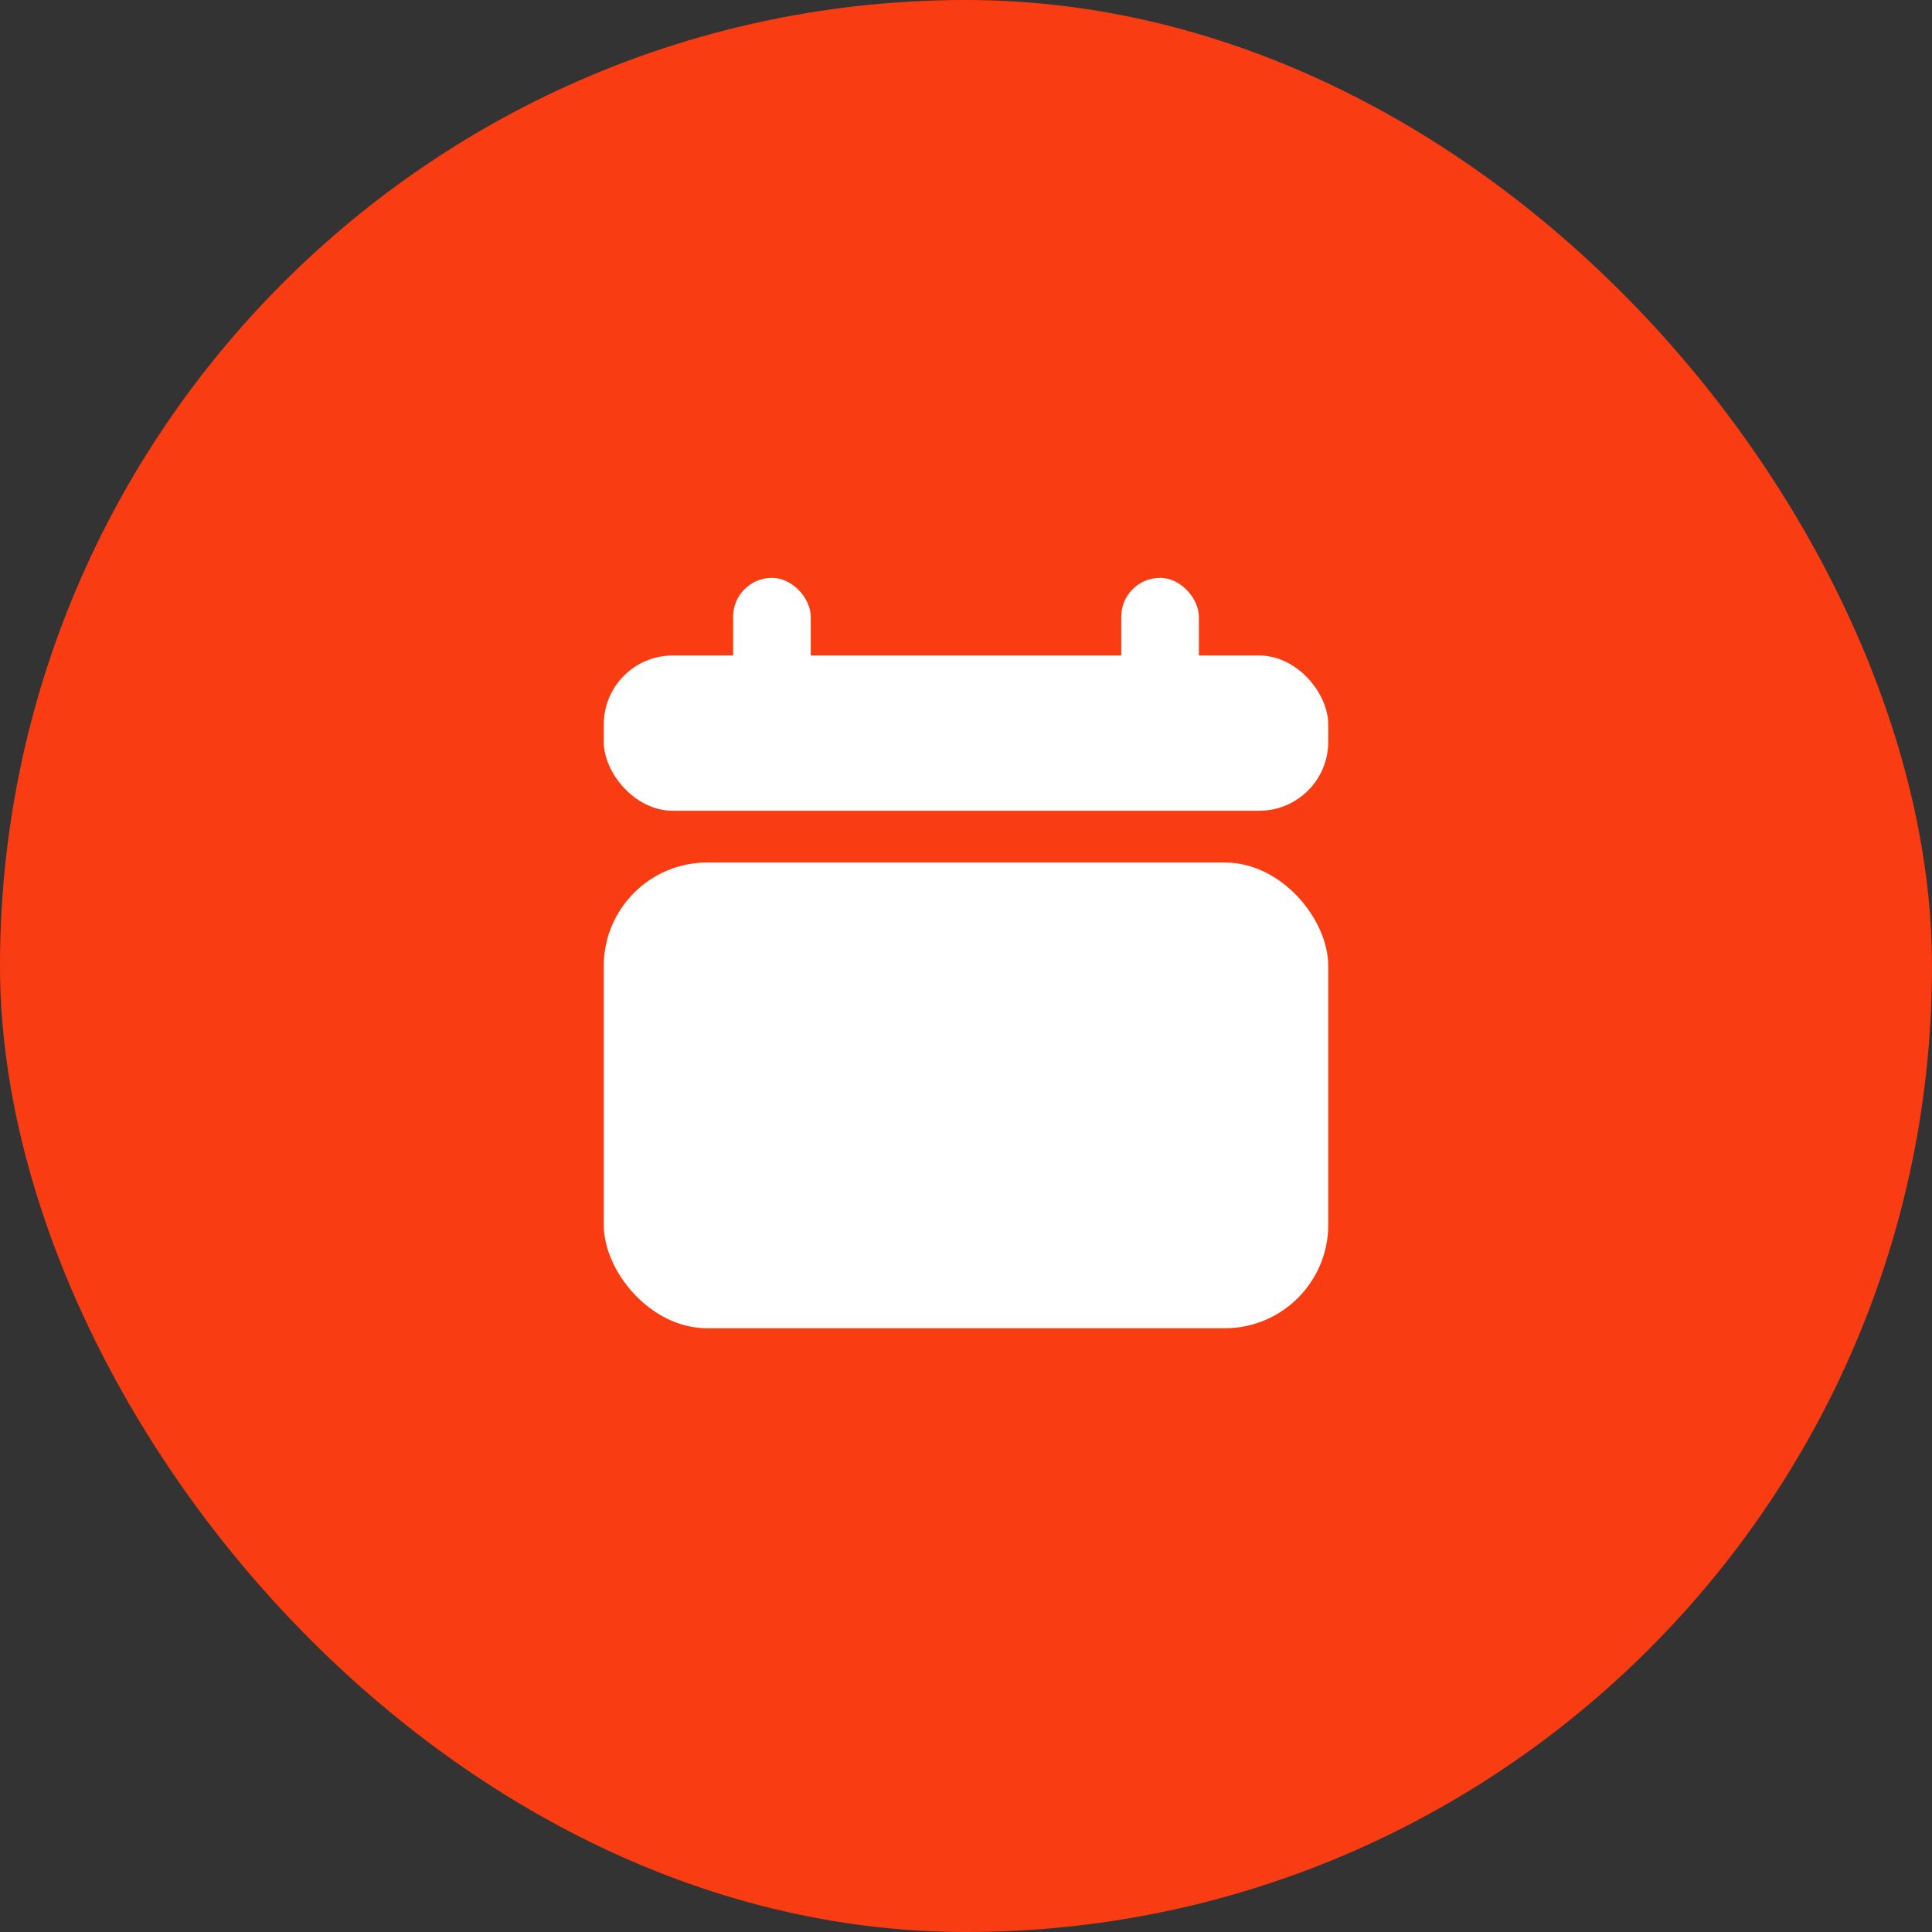 <svg width="56" height="56" viewBox="0 0 56 56" fill="none" xmlns="http://www.w3.org/2000/svg">
<rect x="0" y="0" width="56" height="56" fill="#333333" stroke="none"/>
<rect width="56" height="56" rx="28" fill="#FA3C12"/>
<rect x="17.5" y="25" width="21" height="13.5" rx="3" fill="white"/>
<rect x="17.5" y="19" width="21" height="4.5" rx="2" fill="white"/>
<rect x="21.25" y="16.75" width="2.25" height="4.5" rx="1.125" fill="white"/>
<rect x="32.5" y="16.75" width="2.25" height="4.5" rx="1.125" fill="white"/>
<rect x="20.5" y="31" width="4.5" height="4.5" rx="1" fill="white"/>
</svg>
